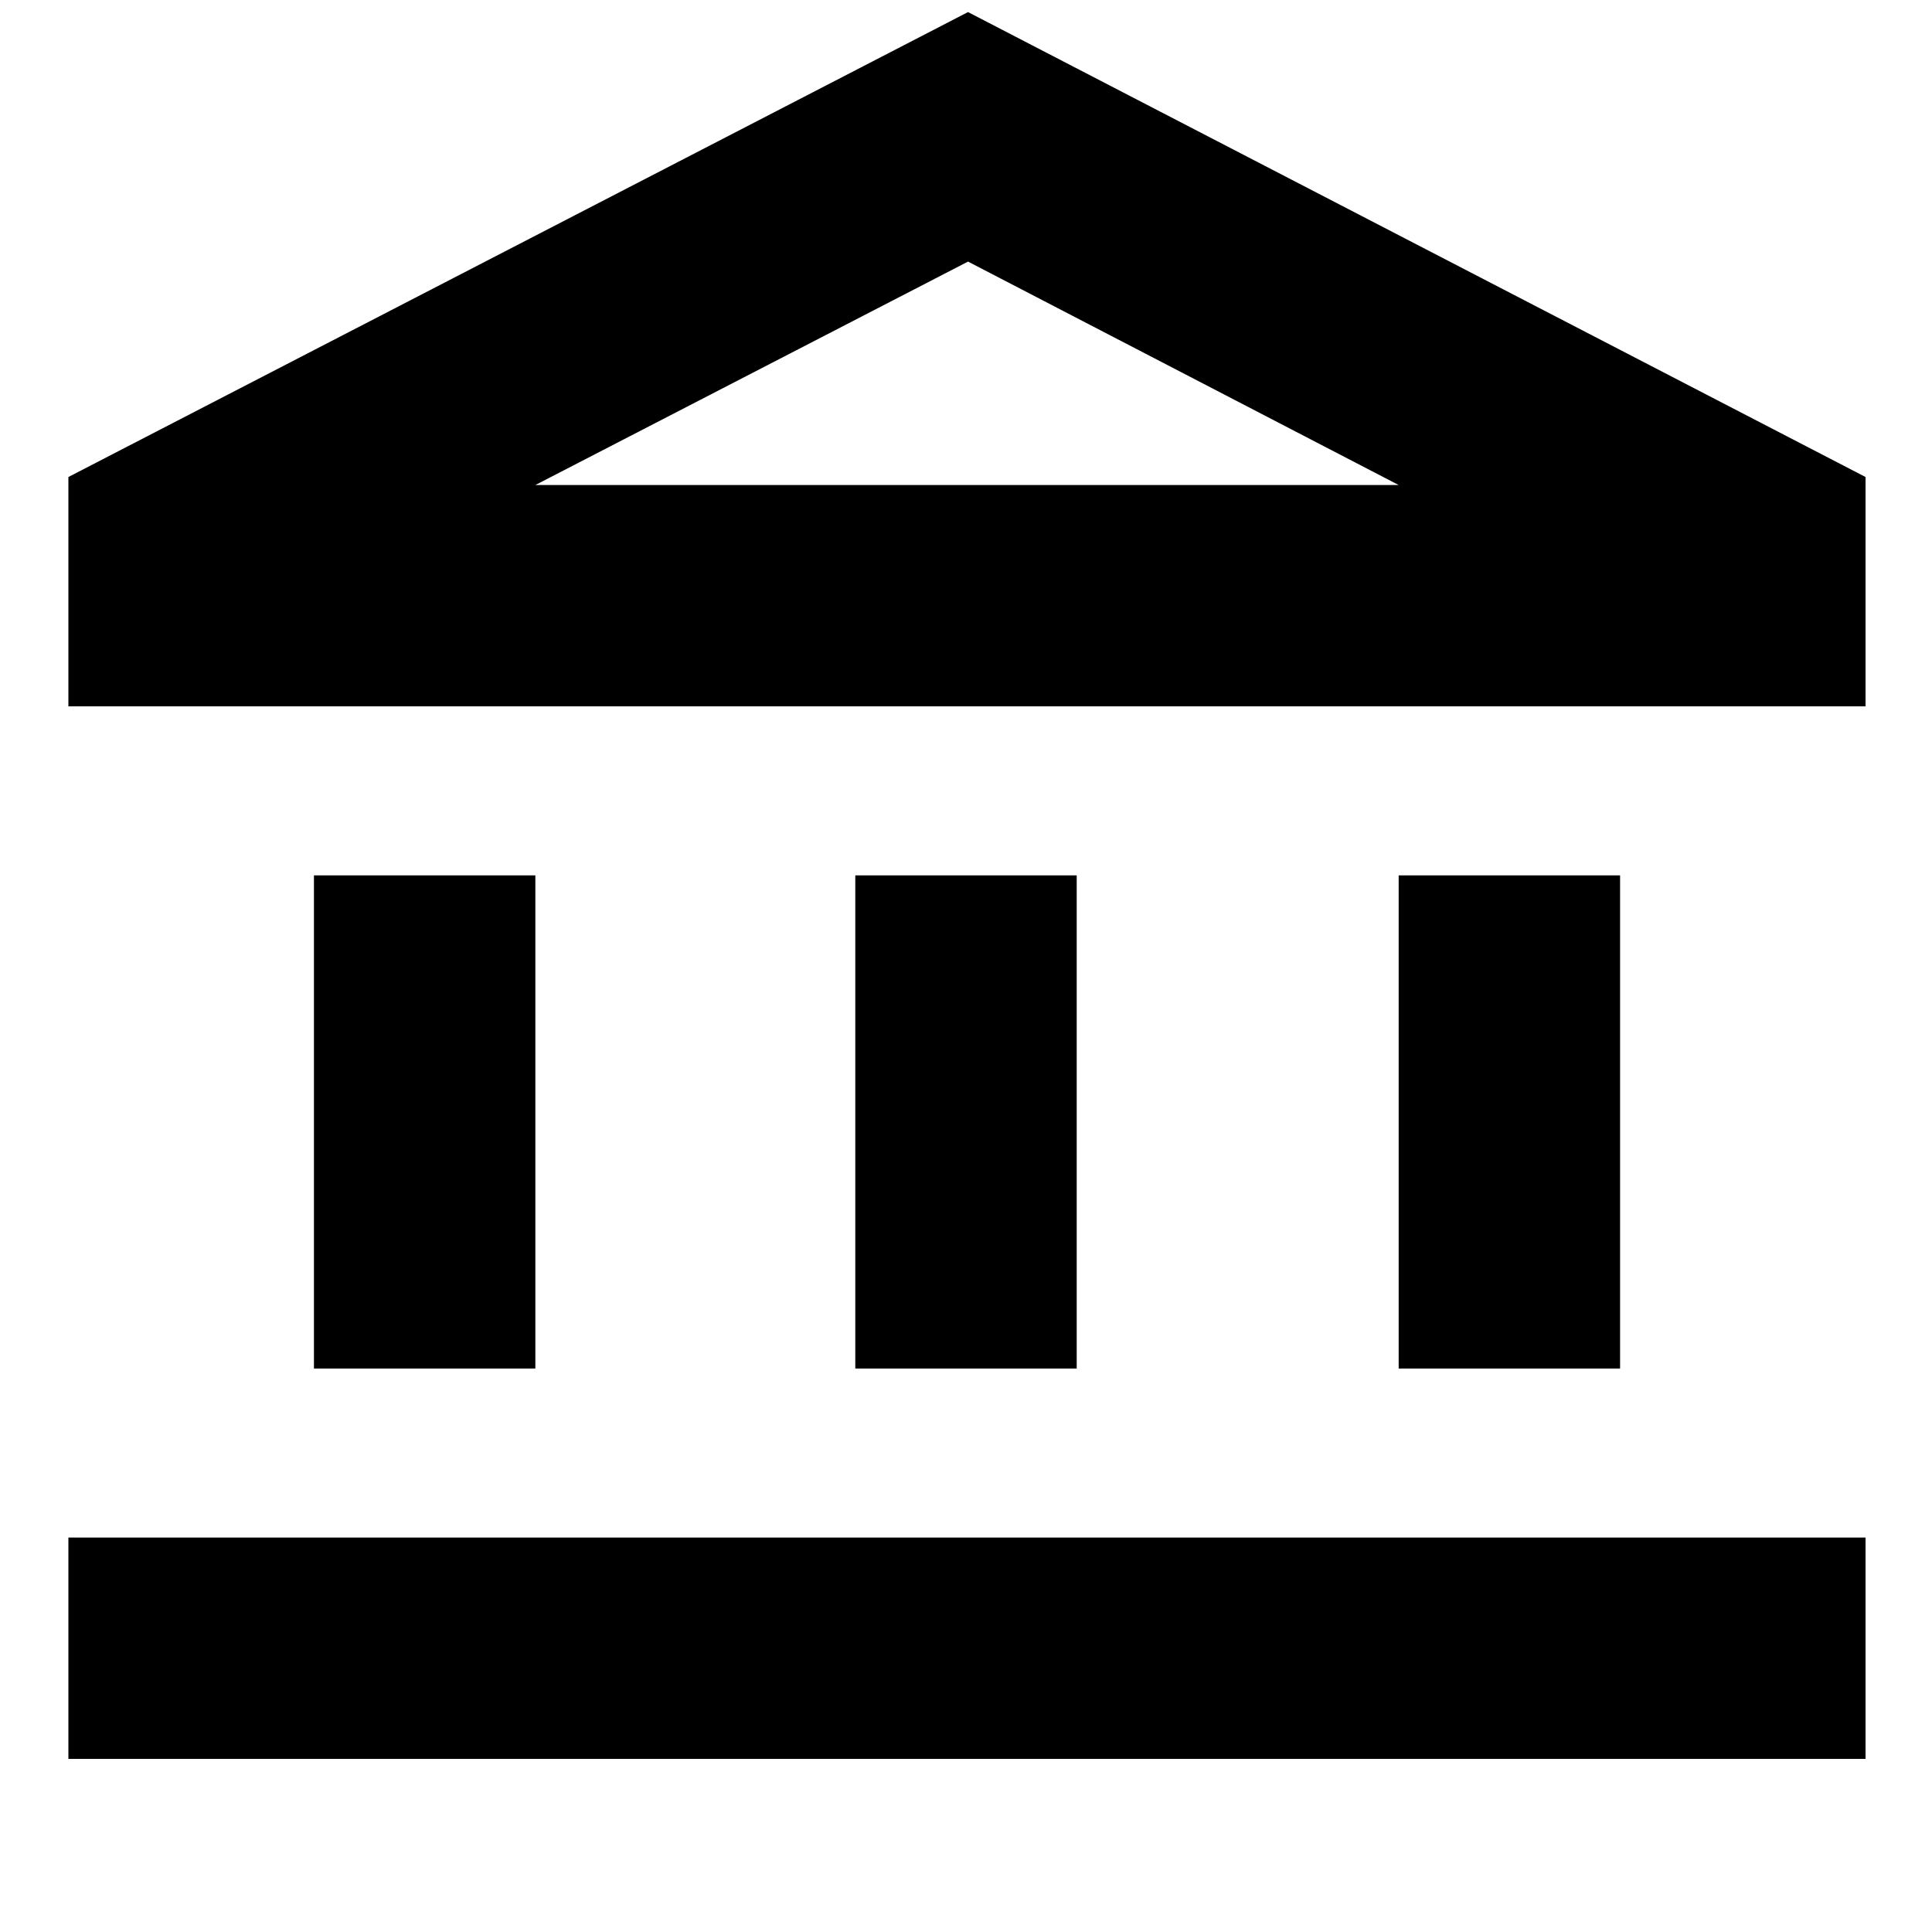 <svg xmlns="http://www.w3.org/2000/svg" height="20" width="20"><path d="M3.25 14.167V9.062h2.292v5.105Zm5.604 0V9.062h2.292v5.105ZM.708 18.208v-2.291h18.604v2.291Zm13.771-4.041V9.062h2.292v5.105ZM.708 7.312V4.938L10.021.125l9.291 4.813v2.374Zm4.834-2.291H14.479Zm0 0h8.937l-4.458-2.313Z"/></svg>